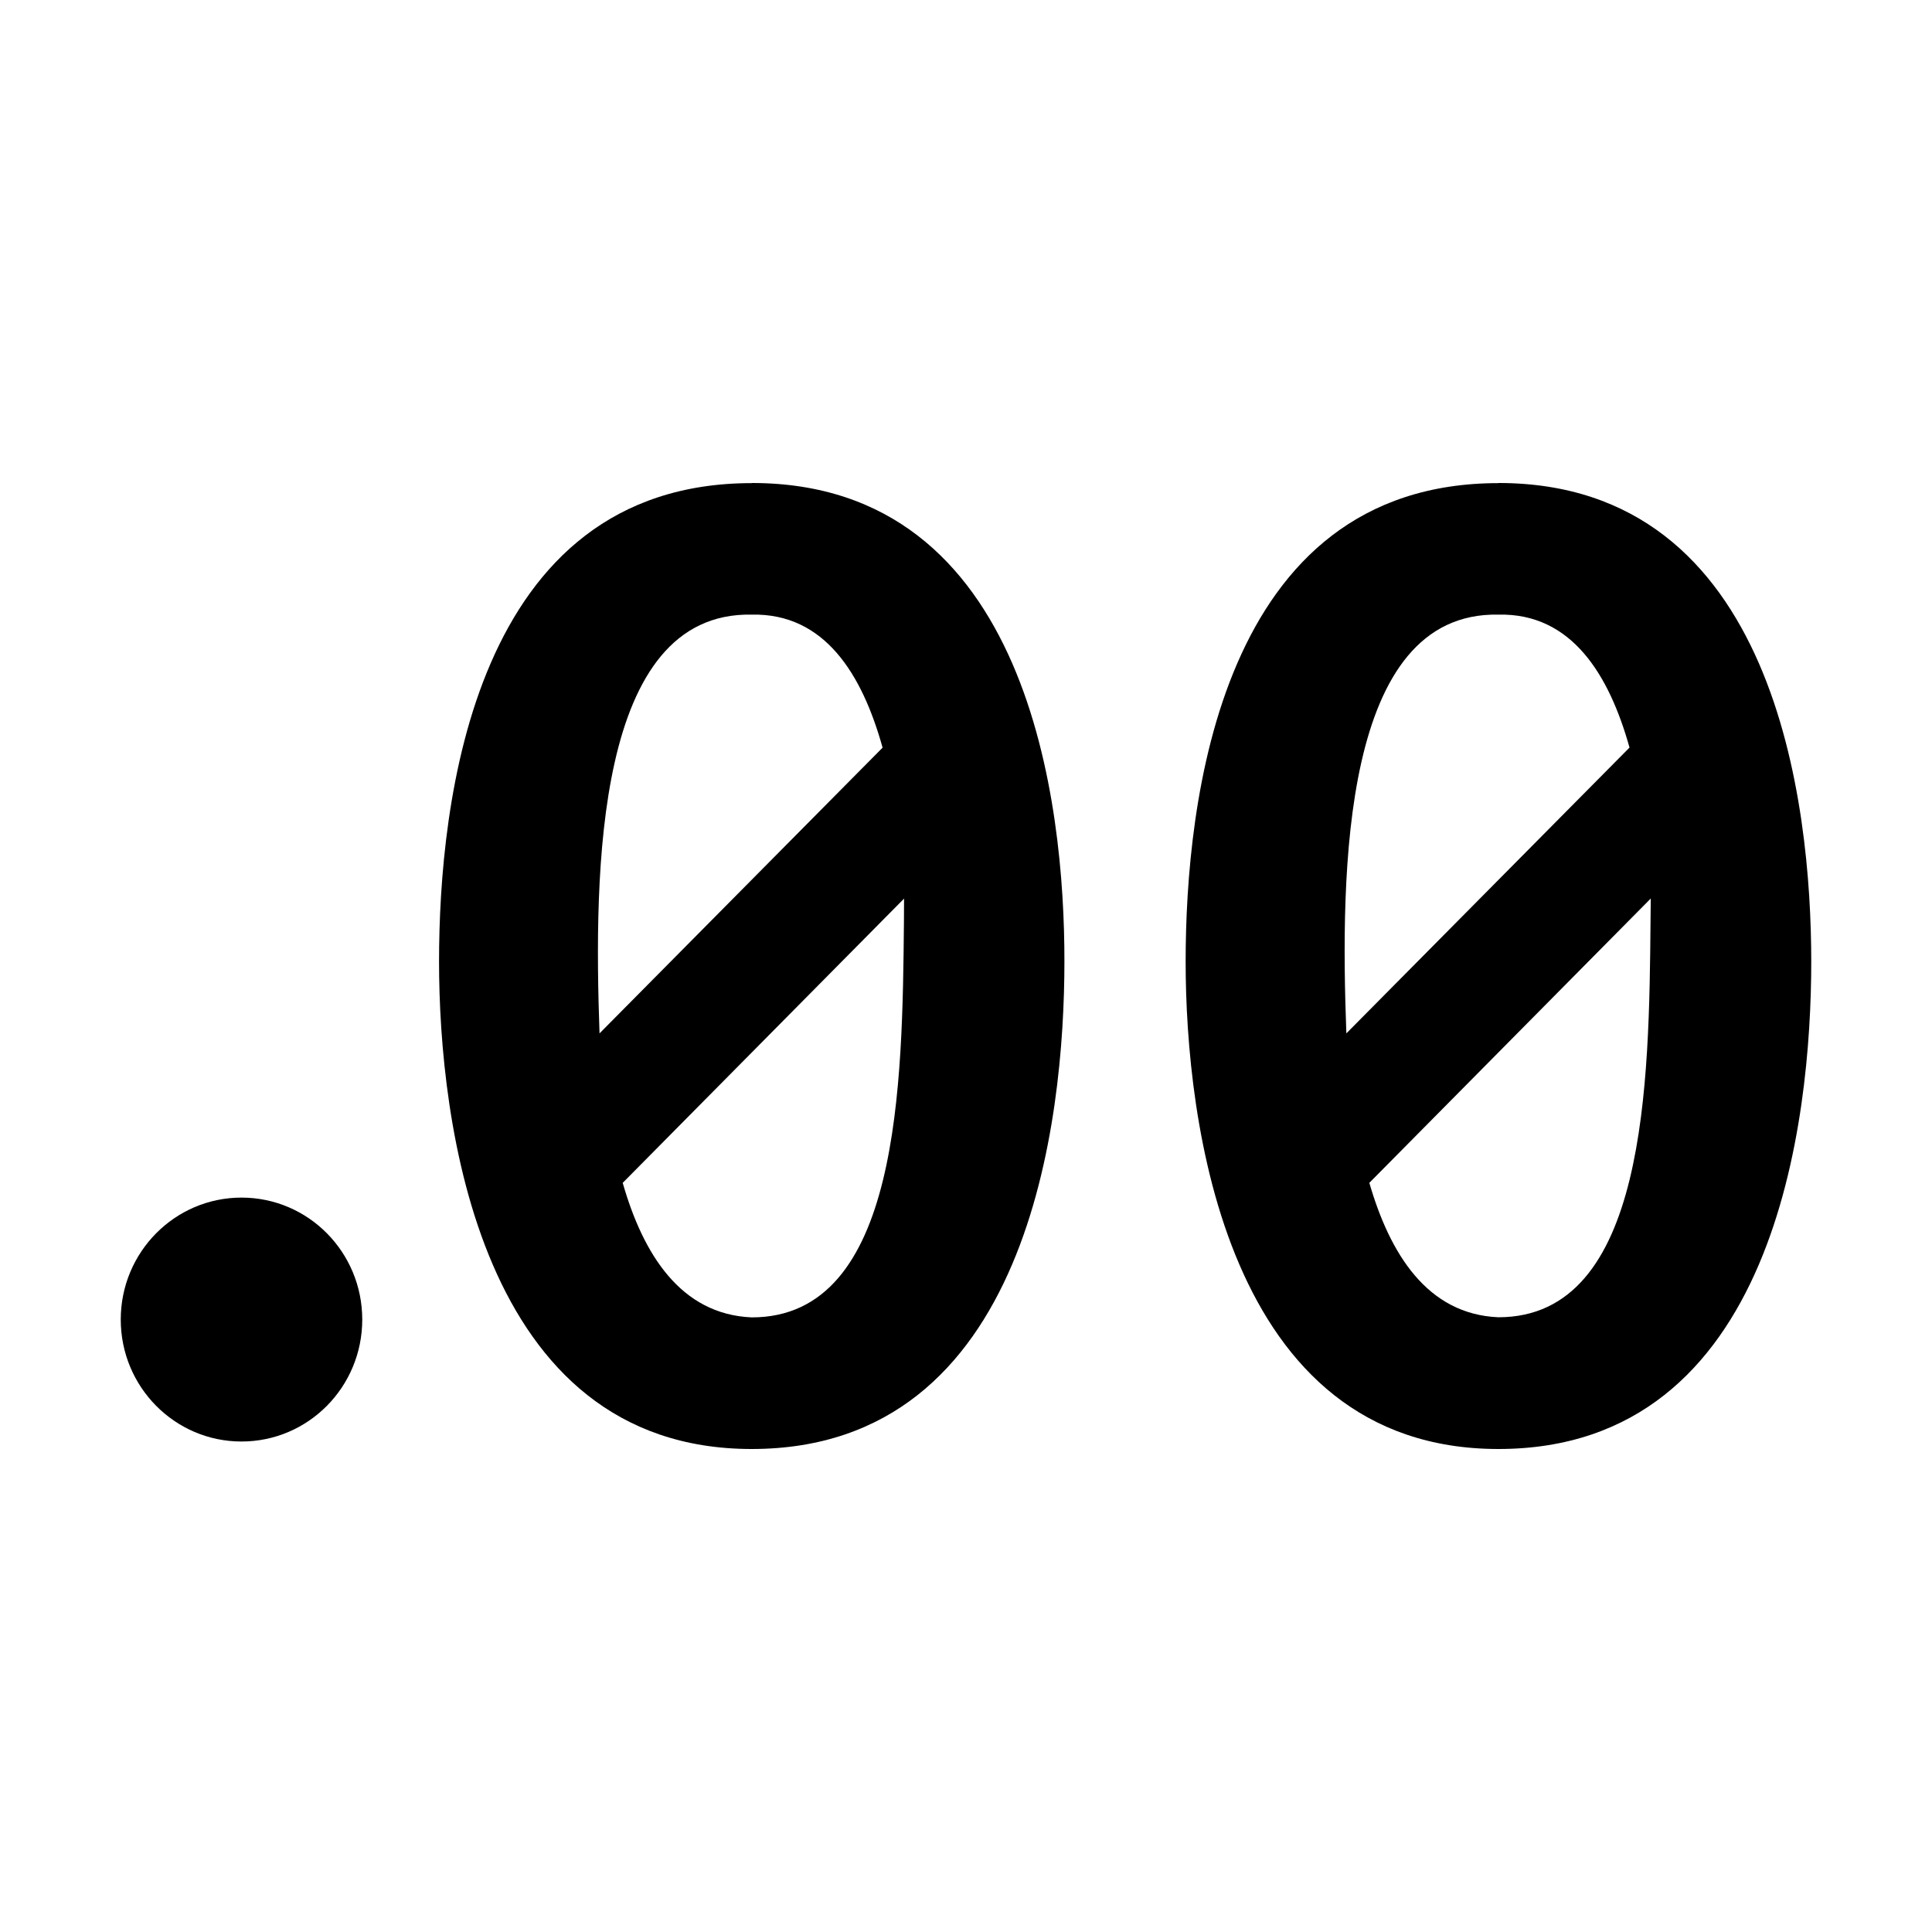 <!--
* SPDX-FileCopyrightText: © 2022 Liferay, Inc. <https://liferay.com>
* SPDX-FileCopyrightText: © 2022 Contributors to the project Clay <https://github.com/liferay/clay/graphs/contributors>
*
* SPDX-License-Identifier: BSD-3-Clause
-->
<svg viewBox="0 0 16 16" xmlns="http://www.w3.org/2000/svg"><path class="lexicon-icon-outline" fill-rule="evenodd" clip-rule="evenodd" d="M6.226 4.001c-2.312 0-2.59 2.654-2.59 3.964S3.96 12 6.225 12c2.297 0 2.59-2.727 2.59-4.036C8.817 6.662 8.524 4 6.227 4Zm1.083 2.19c-.168-.603-.477-1.114-1.084-1.101-1.297-.025-1.307 2.127-1.26 3.468L7.31 6.191ZM6.225 10.91c-.59-.025-.9-.527-1.068-1.114l2.33-2.354-.001.194c-.013 1.335-.03 3.274-1.26 3.274Zm6.185-6.909c-2.313 0-2.591 2.654-2.591 3.964S10.144 12 12.409 12C14.706 12 15 9.273 15 7.964 15 6.662 14.708 4 12.41 4Zm0 1.089c.606-.013.916.498 1.085 1.101L11.15 8.558c-.05-1.341-.038-3.493 1.259-3.468Zm-1.07 4.705c.17.587.479 1.089 1.069 1.114 1.23 0 1.248-1.946 1.26-3.282l.002-.186-2.33 2.354Z"/><path class="lexicon-icon-outline" d="M3 10.928c0 .558-.447 1.01-1 1.01-.552 0-1-.452-1-1.01s.448-1.01 1-1.01c.553 0 1 .452 1 1.01Z"/></svg>
